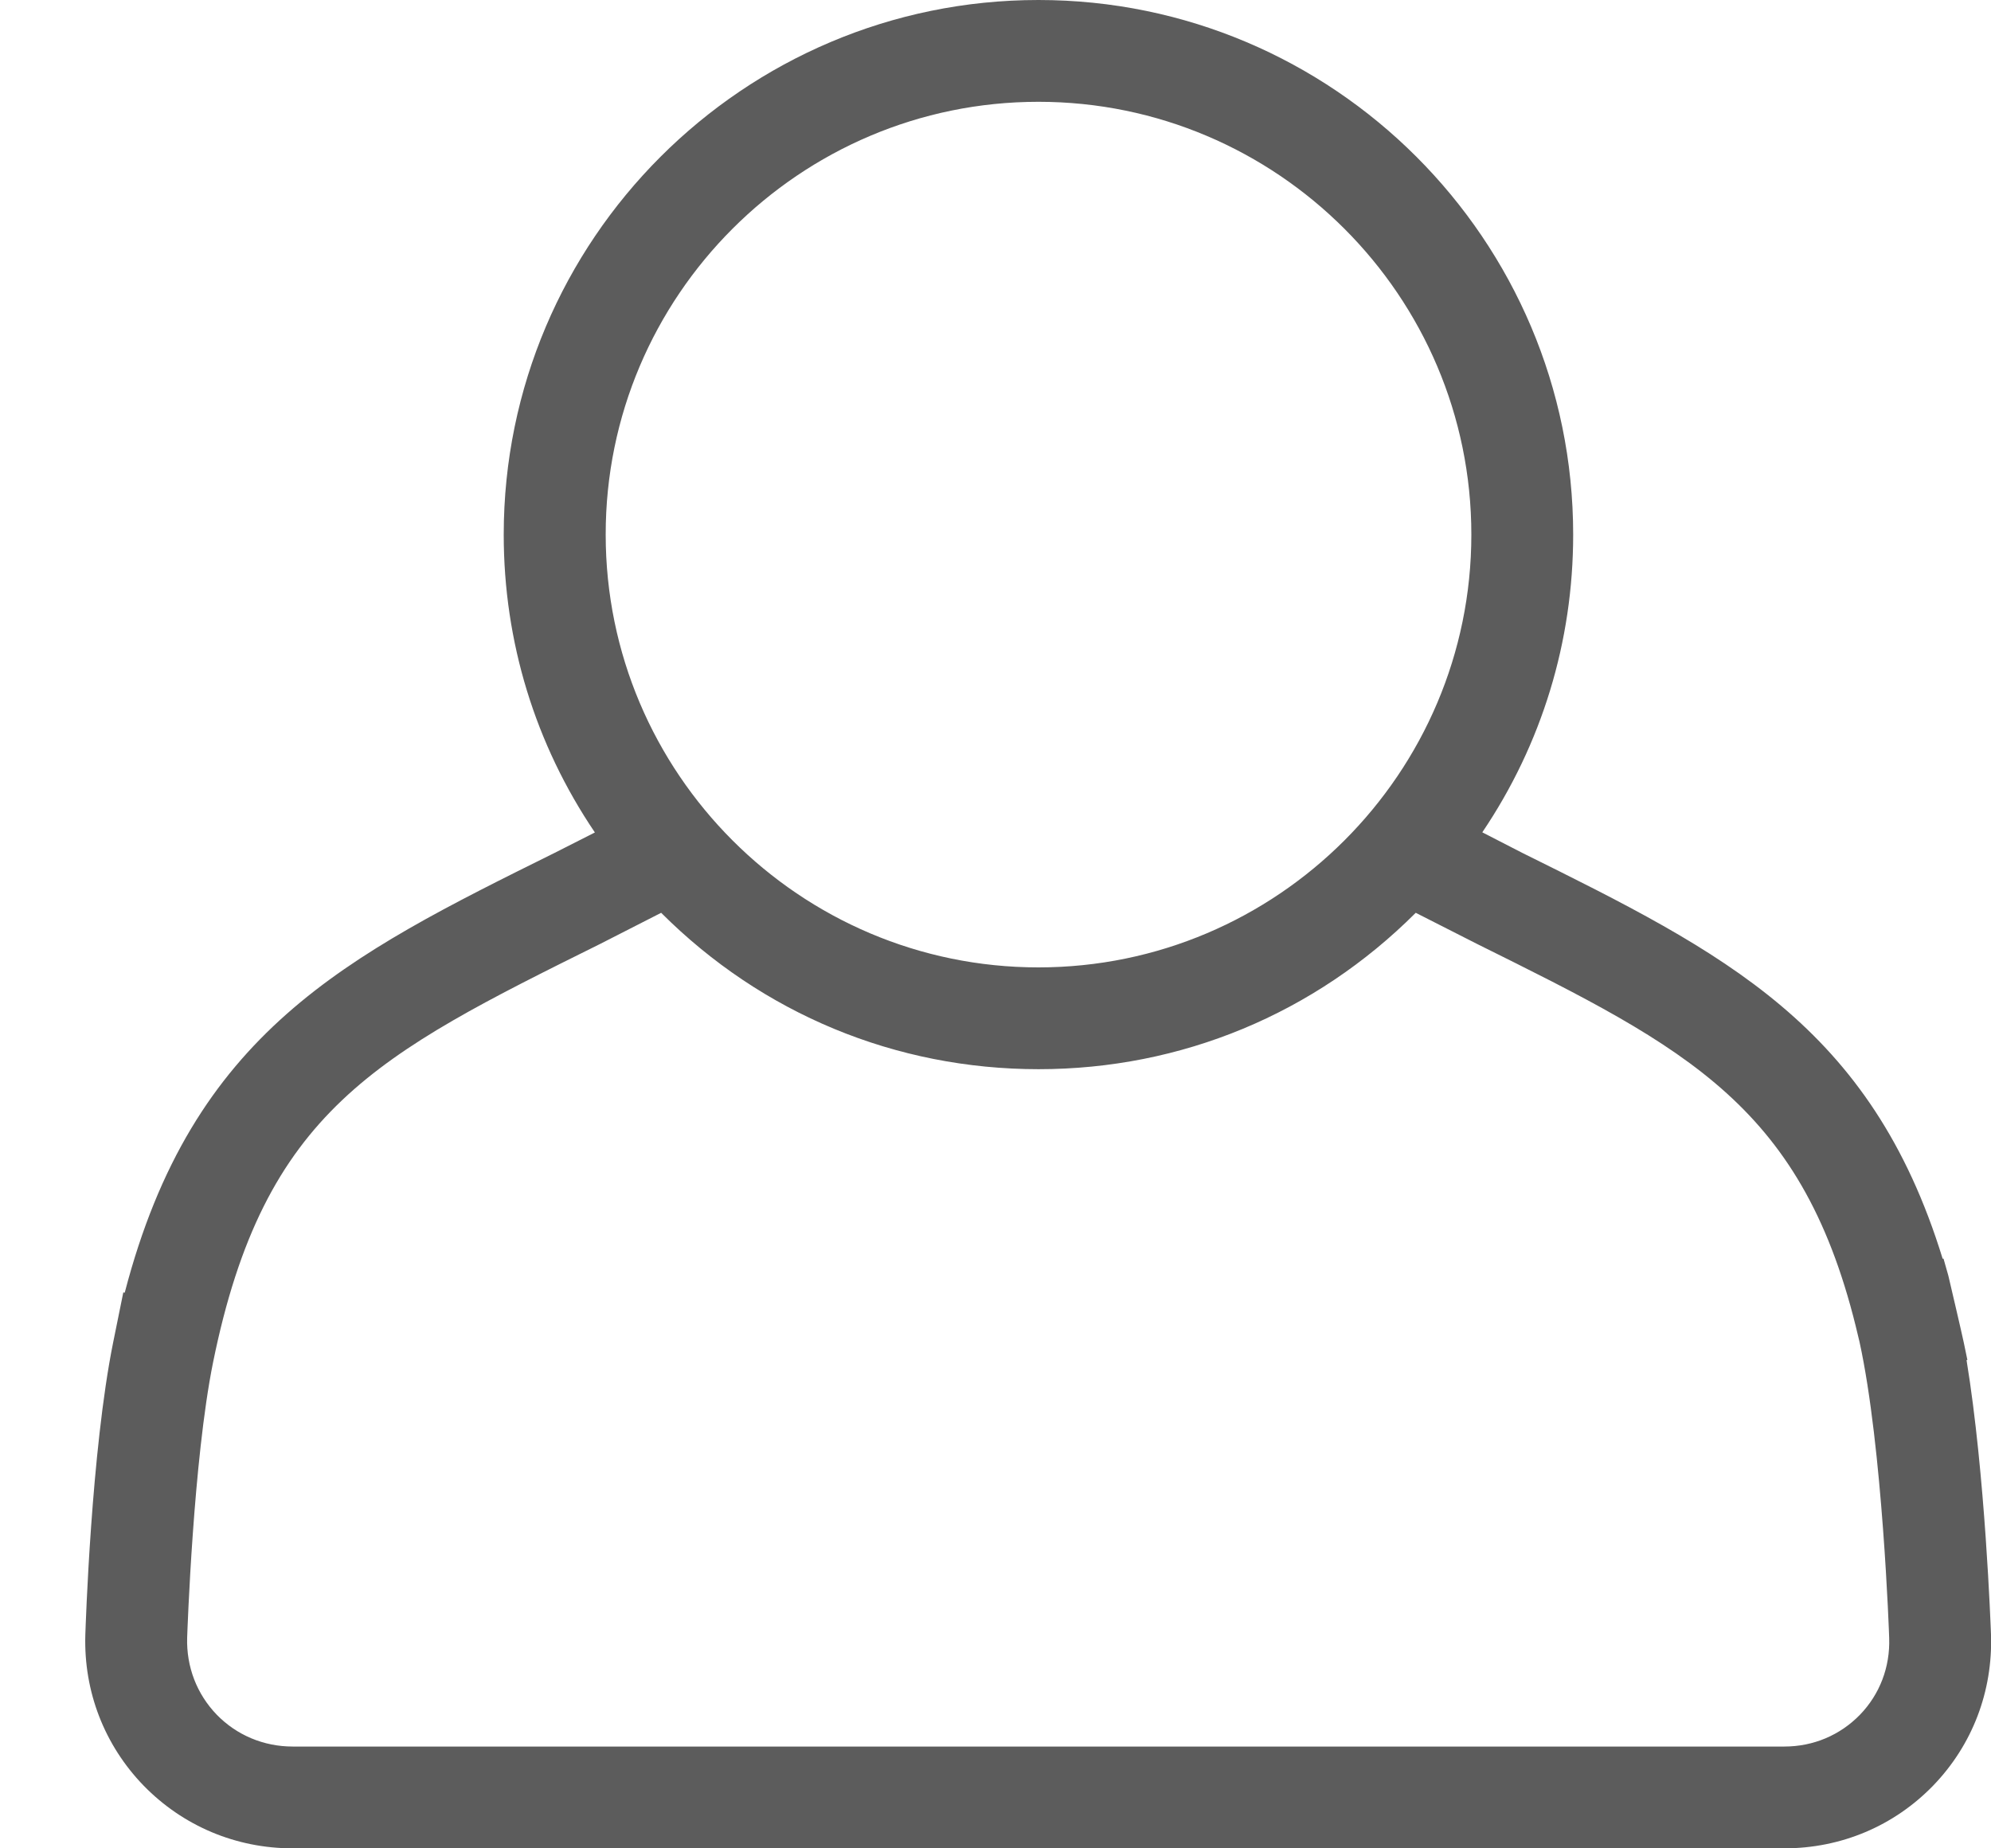 <svg width="14" height="13" viewBox="0 0 14 13" fill="none" xmlns="http://www.w3.org/2000/svg">
<path d="M13.828 9.566L13.834 9.565L13.808 9.44C13.799 9.394 13.7 8.972 13.7 8.972L13.666 8.852L13.66 8.853C13.156 7.214 12.123 6.702 10.705 5.999L10.423 5.854C10.842 5.233 11.062 4.512 11.062 3.76C11.062 1.687 9.376 0 7.302 0C5.229 0 3.542 1.687 3.542 3.76C3.542 4.513 3.763 5.234 4.183 5.855L3.901 5.998C2.426 6.729 1.353 7.262 0.877 9.092L0.867 9.09L0.796 9.44C0.641 10.206 0.602 11.446 0.6 11.498C0.588 11.897 0.734 12.274 1.01 12.559C1.287 12.843 1.659 13 2.058 13H12.546C12.946 13 13.318 12.843 13.594 12.558C13.869 12.273 14.013 11.896 14 11.497C13.998 11.449 13.96 10.371 13.828 9.566L13.828 9.566ZM7.302 0.716C8.98 0.716 10.346 2.082 10.346 3.76C10.346 5.438 8.98 6.804 7.302 6.804C5.624 6.804 4.259 5.438 4.259 3.76C4.258 2.082 5.624 0.716 7.302 0.716ZM13.079 12.06C12.939 12.204 12.751 12.284 12.547 12.284H2.058C1.854 12.284 1.664 12.204 1.524 12.06C1.384 11.915 1.31 11.723 1.316 11.518C1.318 11.468 1.359 10.271 1.498 9.583C1.858 7.811 2.647 7.42 4.22 6.639L4.649 6.42C5.359 7.13 6.298 7.52 7.303 7.52C8.306 7.52 9.245 7.13 9.955 6.42L10.386 6.639C11.871 7.376 12.689 7.782 13.067 9.403L13.075 9.436C13.238 10.177 13.284 11.508 13.284 11.521C13.291 11.725 13.218 11.916 13.079 12.06L13.079 12.06Z" fill="#5C5C5C"/>
</svg>
